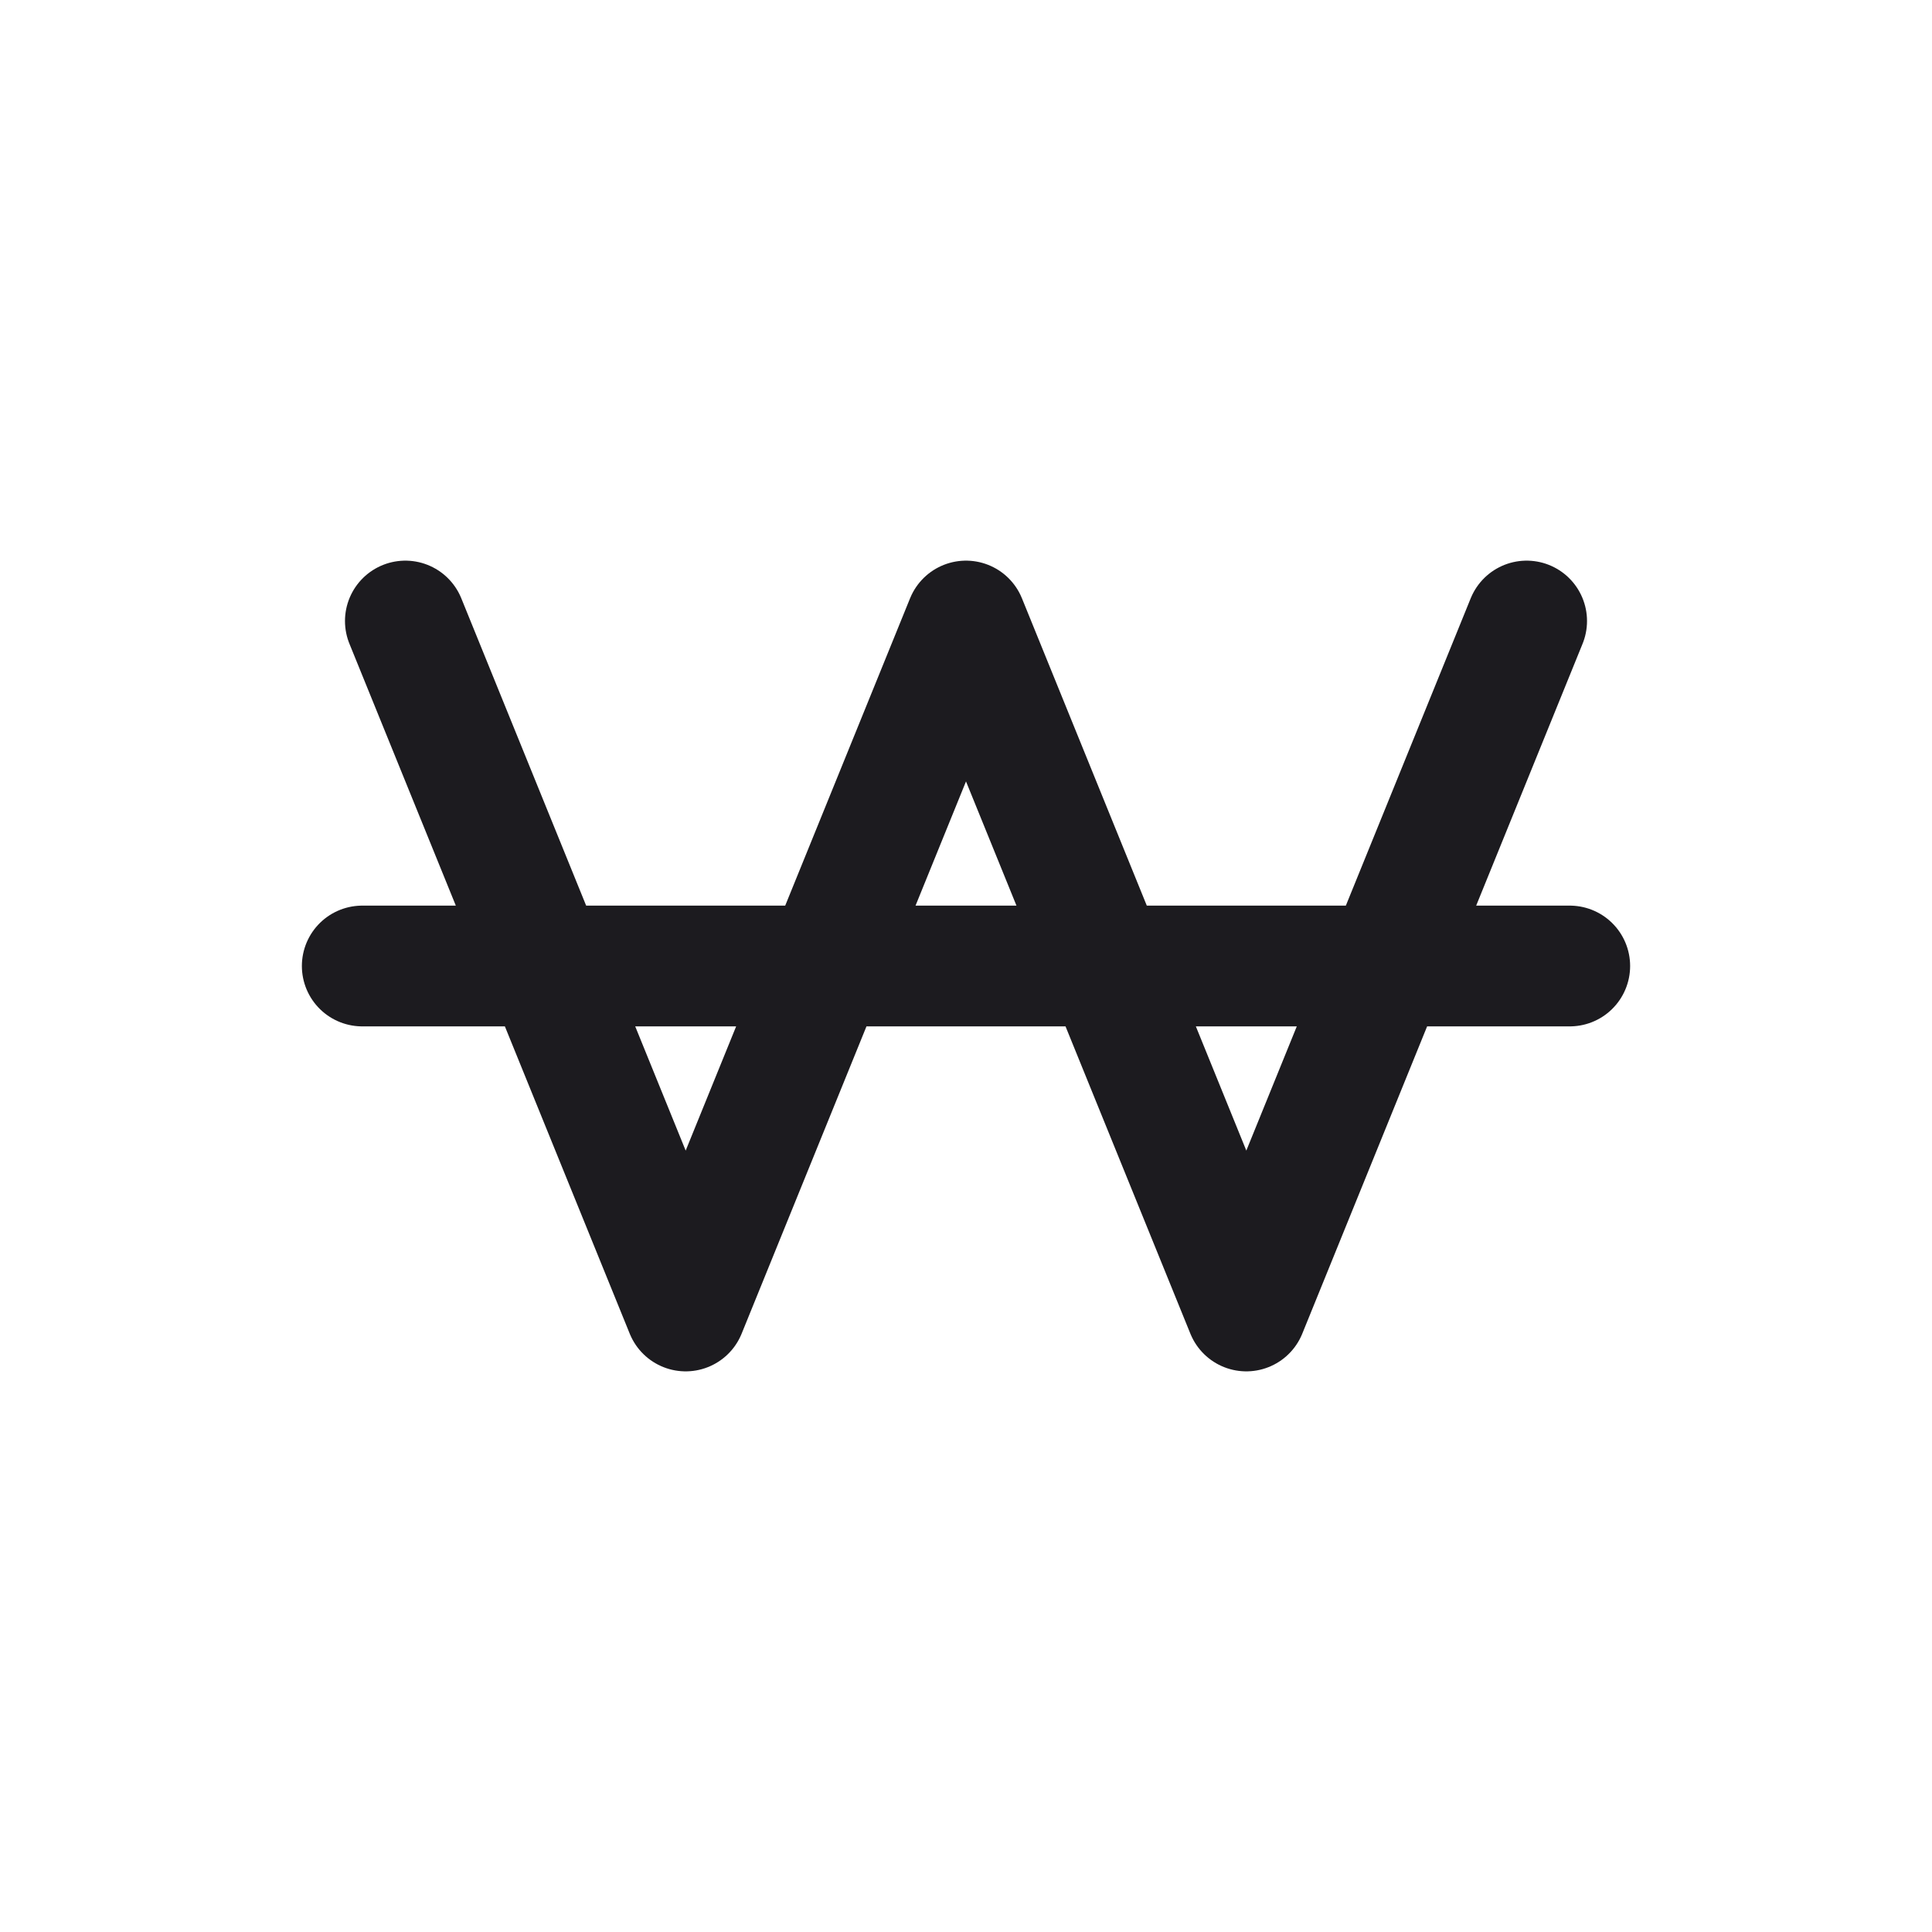 <svg width="32" height="32" fill="none" xmlns="http://www.w3.org/2000/svg"><path d="m6.714 10.286 4.643 11.428L16 10.286l4.643 11.428 4.643-11.428M6 16h20" stroke="#1C1B1F" stroke-width="2" stroke-linecap="round" stroke-linejoin="round"/></svg>